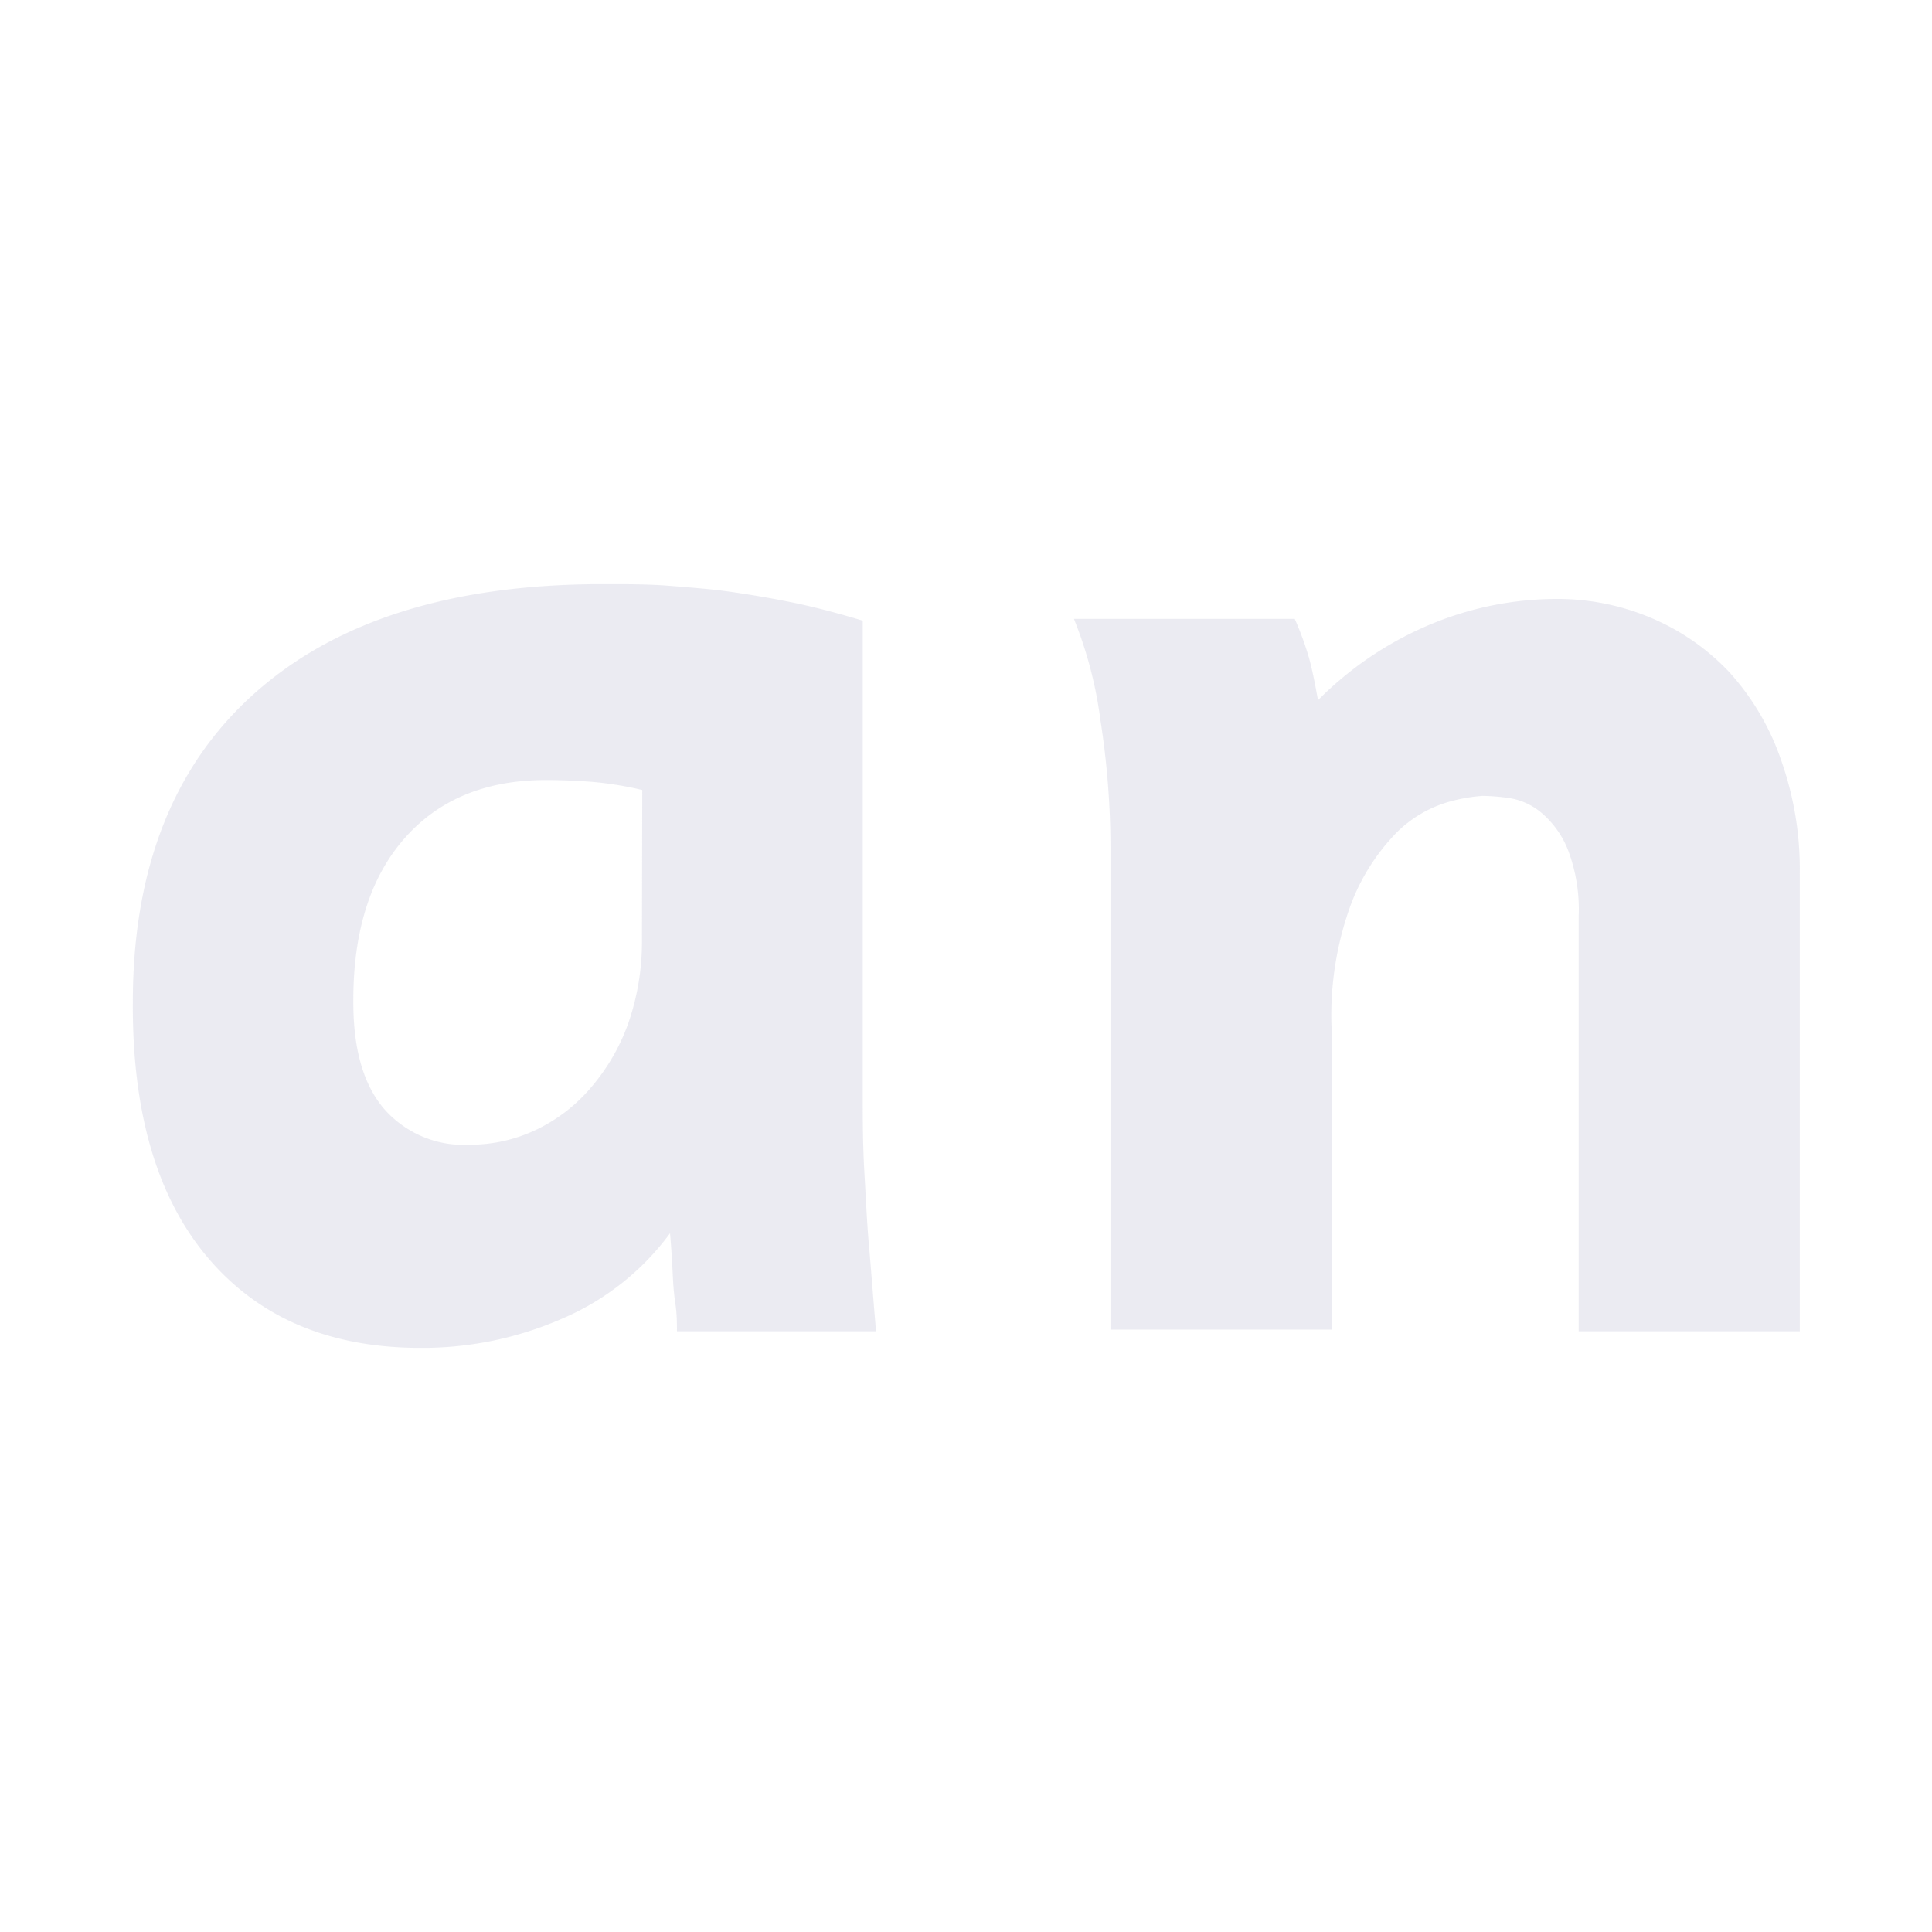 <svg id="Layer_1" data-name="Layer 1" xmlns="http://www.w3.org/2000/svg" viewBox="0 0 128 128"><defs><style>.cls-1{opacity:0.5;}.cls-2{fill:#d8d8e5;}</style></defs><g class="cls-1"><path class="cls-2" d="M44.85,88.2c0-.51,0-1.14-.11-1.87s-.14-1.28-.18-2.09-.09-1.65-.17-2.53a17.32,17.32,0,0,1-7.16,5.66,23.08,23.08,0,0,1-9.37,1.93q-9,0-14.06-5.94t-5-16.94q0-13.31,8.09-20.51t23-7.21c1.63,0,3.12,0,4.46.11s2.67.2,4,.39,2.71.42,4.13.71,3,.7,4.68,1.21V72.36c0,1.69,0,3.46.11,5.34s.18,3.57.33,5.11c.15,1.83.29,3.63.44,5.39Zm-2.3-35.86a22.47,22.47,0,0,0-3.47-.55c-1-.07-2-.11-2.91-.11q-6,0-9.4,3.9T23.41,66.42q0,4.62,2,7a7,7,0,0,0,5.7,2.42,10.18,10.18,0,0,0,4.43-1,10.91,10.91,0,0,0,3.63-2.81,13.46,13.46,0,0,0,2.47-4.28,16.5,16.5,0,0,0,.89-5.56Z"/><path class="cls-2" d="M104.59,88.2V60.73a11.08,11.08,0,0,0-.72-4.45,6.25,6.25,0,0,0-1.7-2.39,4.34,4.34,0,0,0-2.09-1,12.83,12.83,0,0,0-1.87-.16,11.12,11.12,0,0,0-2.31.42,8.08,8.08,0,0,0-3.36,2,13.81,13.81,0,0,0-3,4.67,21.33,21.33,0,0,0-1.32,8.27v20H73.57v-32a54.76,54.76,0,0,0-.66-8.35,27.32,27.32,0,0,0-1.76-6.74H85.78a20.53,20.53,0,0,1,.93,2.53c.19.66.39,1.61.61,2.86a22.91,22.91,0,0,1,7.54-5.06,21.77,21.77,0,0,1,8.19-1.65,15.94,15.94,0,0,1,6.42,1.29,15.27,15.27,0,0,1,5.12,3.58A16.74,16.74,0,0,1,118,50.35a21.66,21.66,0,0,1,1.24,7.55V88.2Z"/></g></svg>